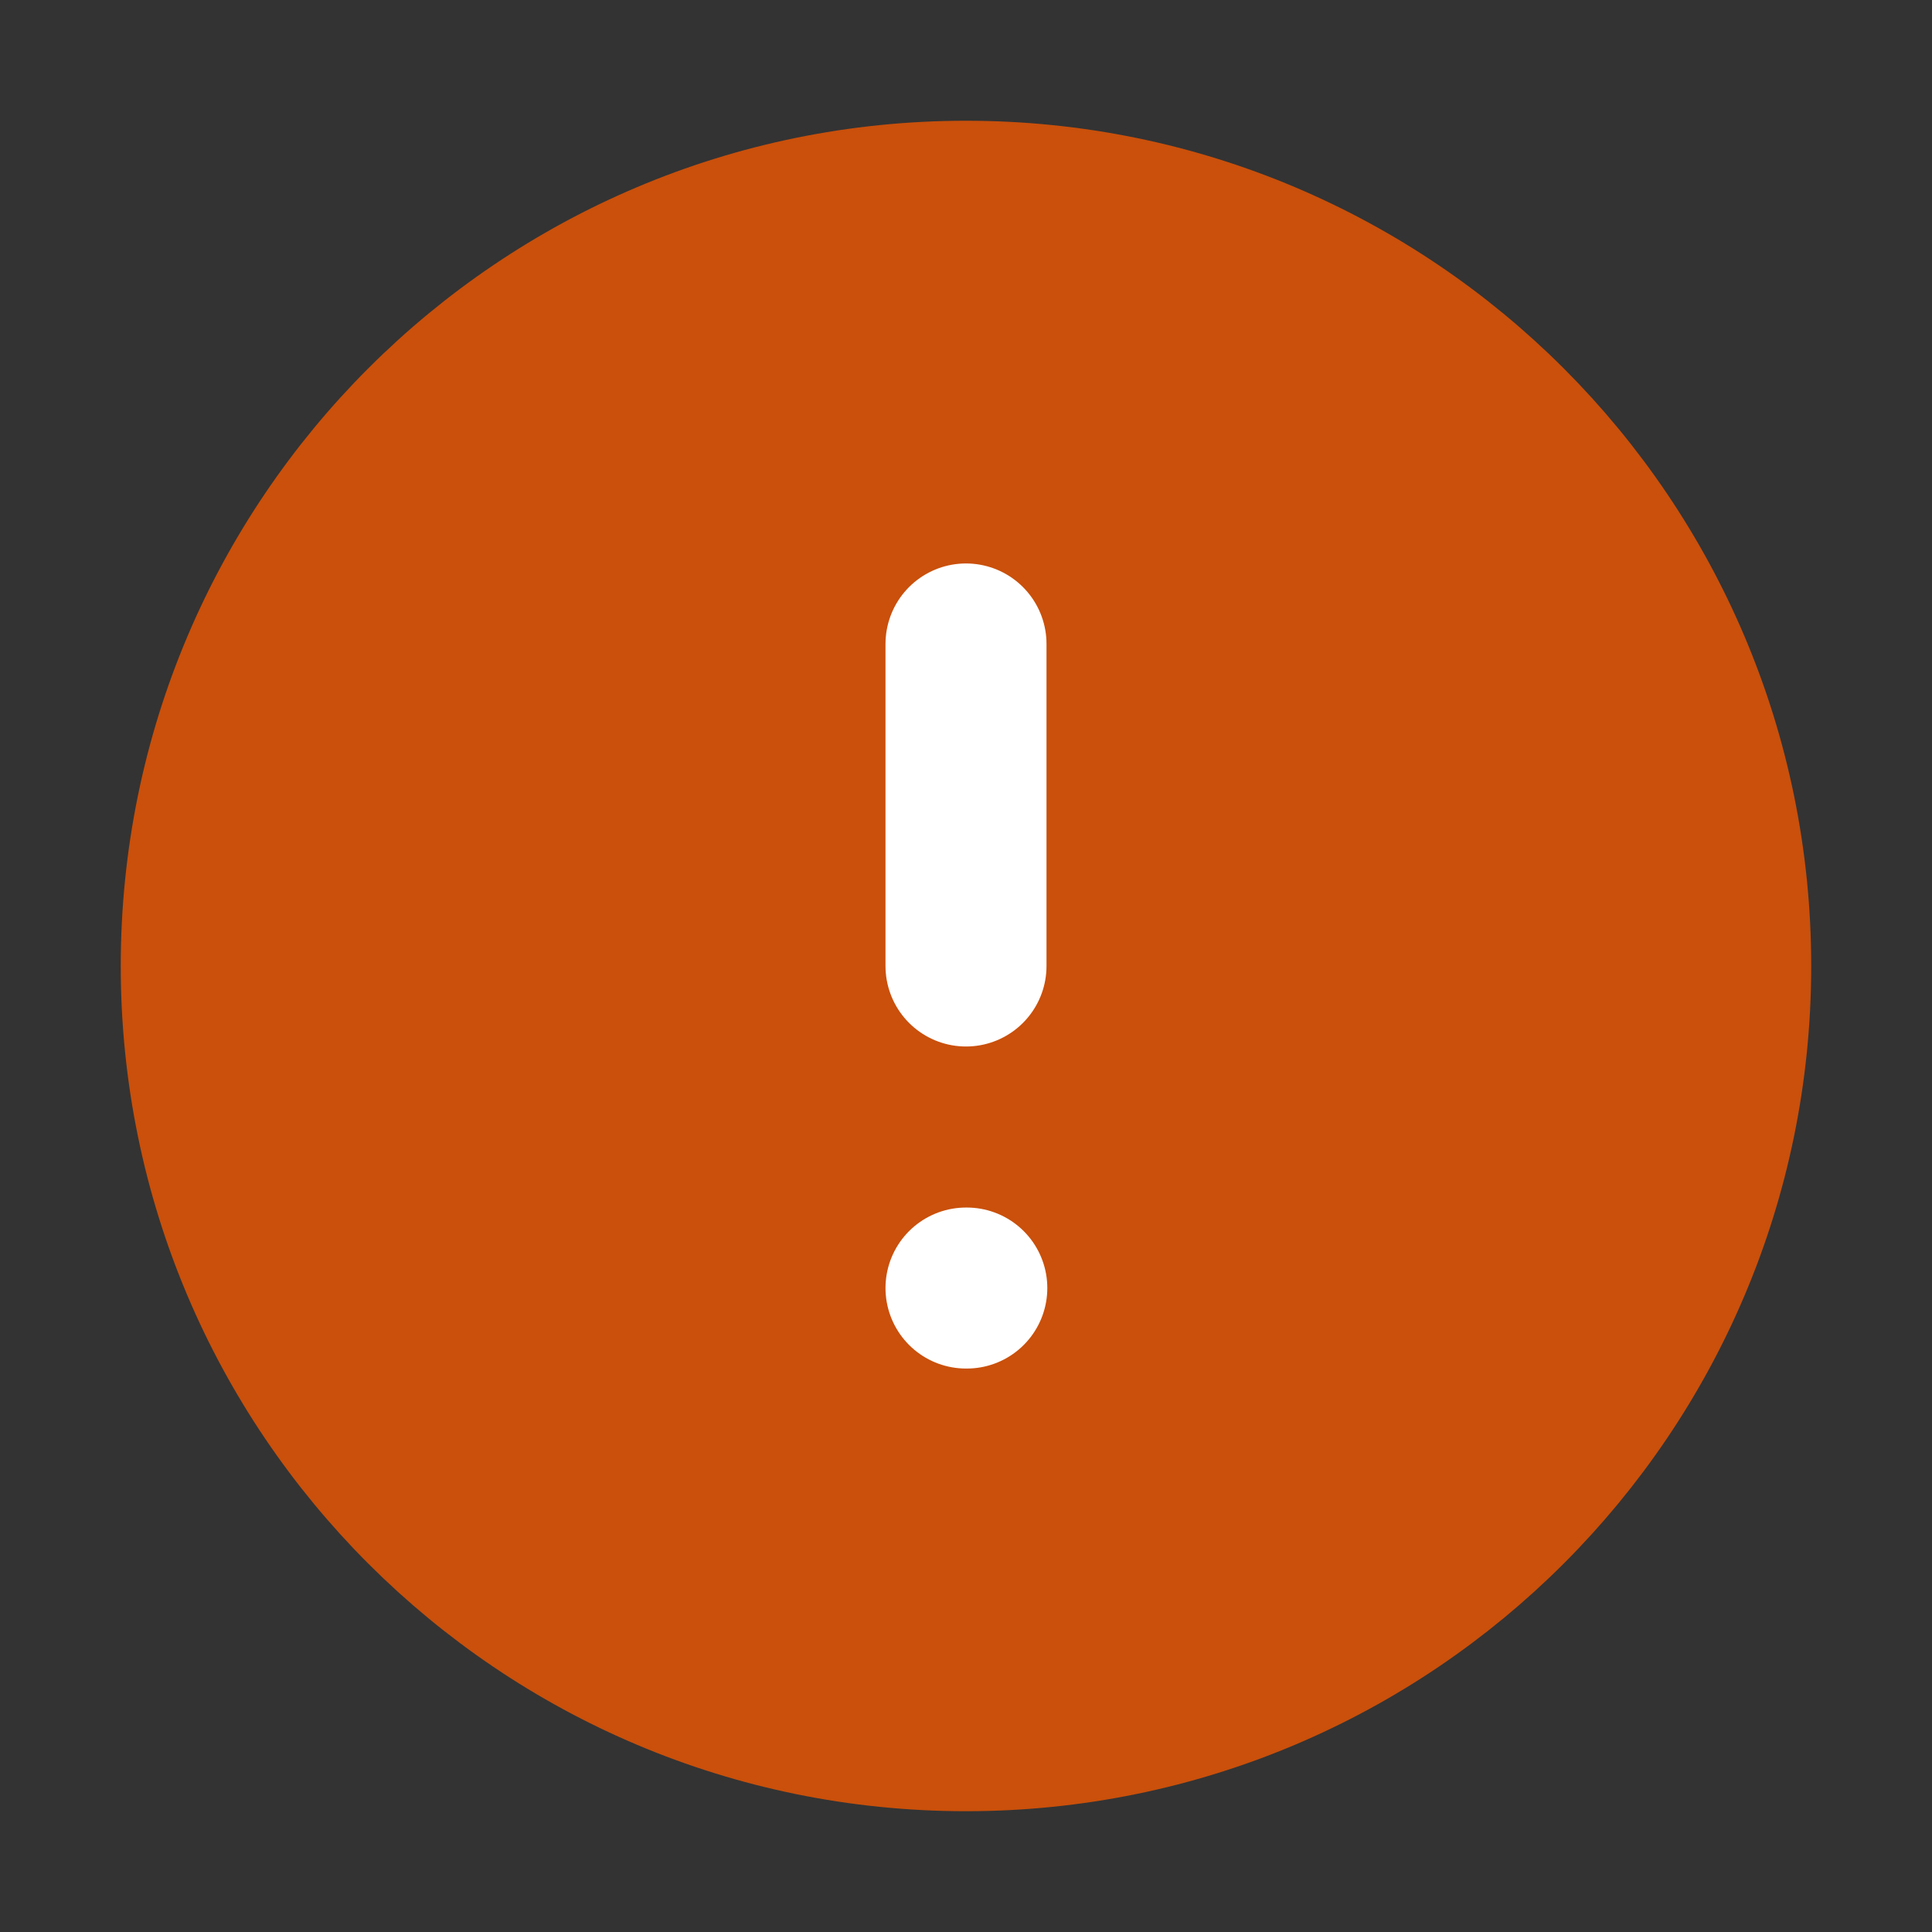 <svg width="48" height="48" viewBox="0 0 48 48" fill="none" xmlns="http://www.w3.org/2000/svg">
<rect x="0" y="0" width="48" height="48" fill="#333333" stroke="none"/>
<path d="M24 43.999C35.045 43.999 43.999 35.045 43.999 24C43.999 12.954 35.045 4 24 4C12.954 4 4 12.954 4 24C4 35.045 12.954 43.999 24 43.999Z" fill="#CA500B" stroke="#CA500B" stroke-width="2" stroke-linecap="round" stroke-linejoin="round"/>
<path d="M24 15.999V24" stroke="white" stroke-width="4" stroke-linecap="round" stroke-linejoin="round"/>
<path d="M24 32.001H24.02" stroke="white" stroke-width="2" stroke-linecap="round" stroke-linejoin="round"/>
<path d="M24 32.001H24.02" stroke="white" stroke-width="4" stroke-linecap="round" stroke-linejoin="round"/>
</svg>
